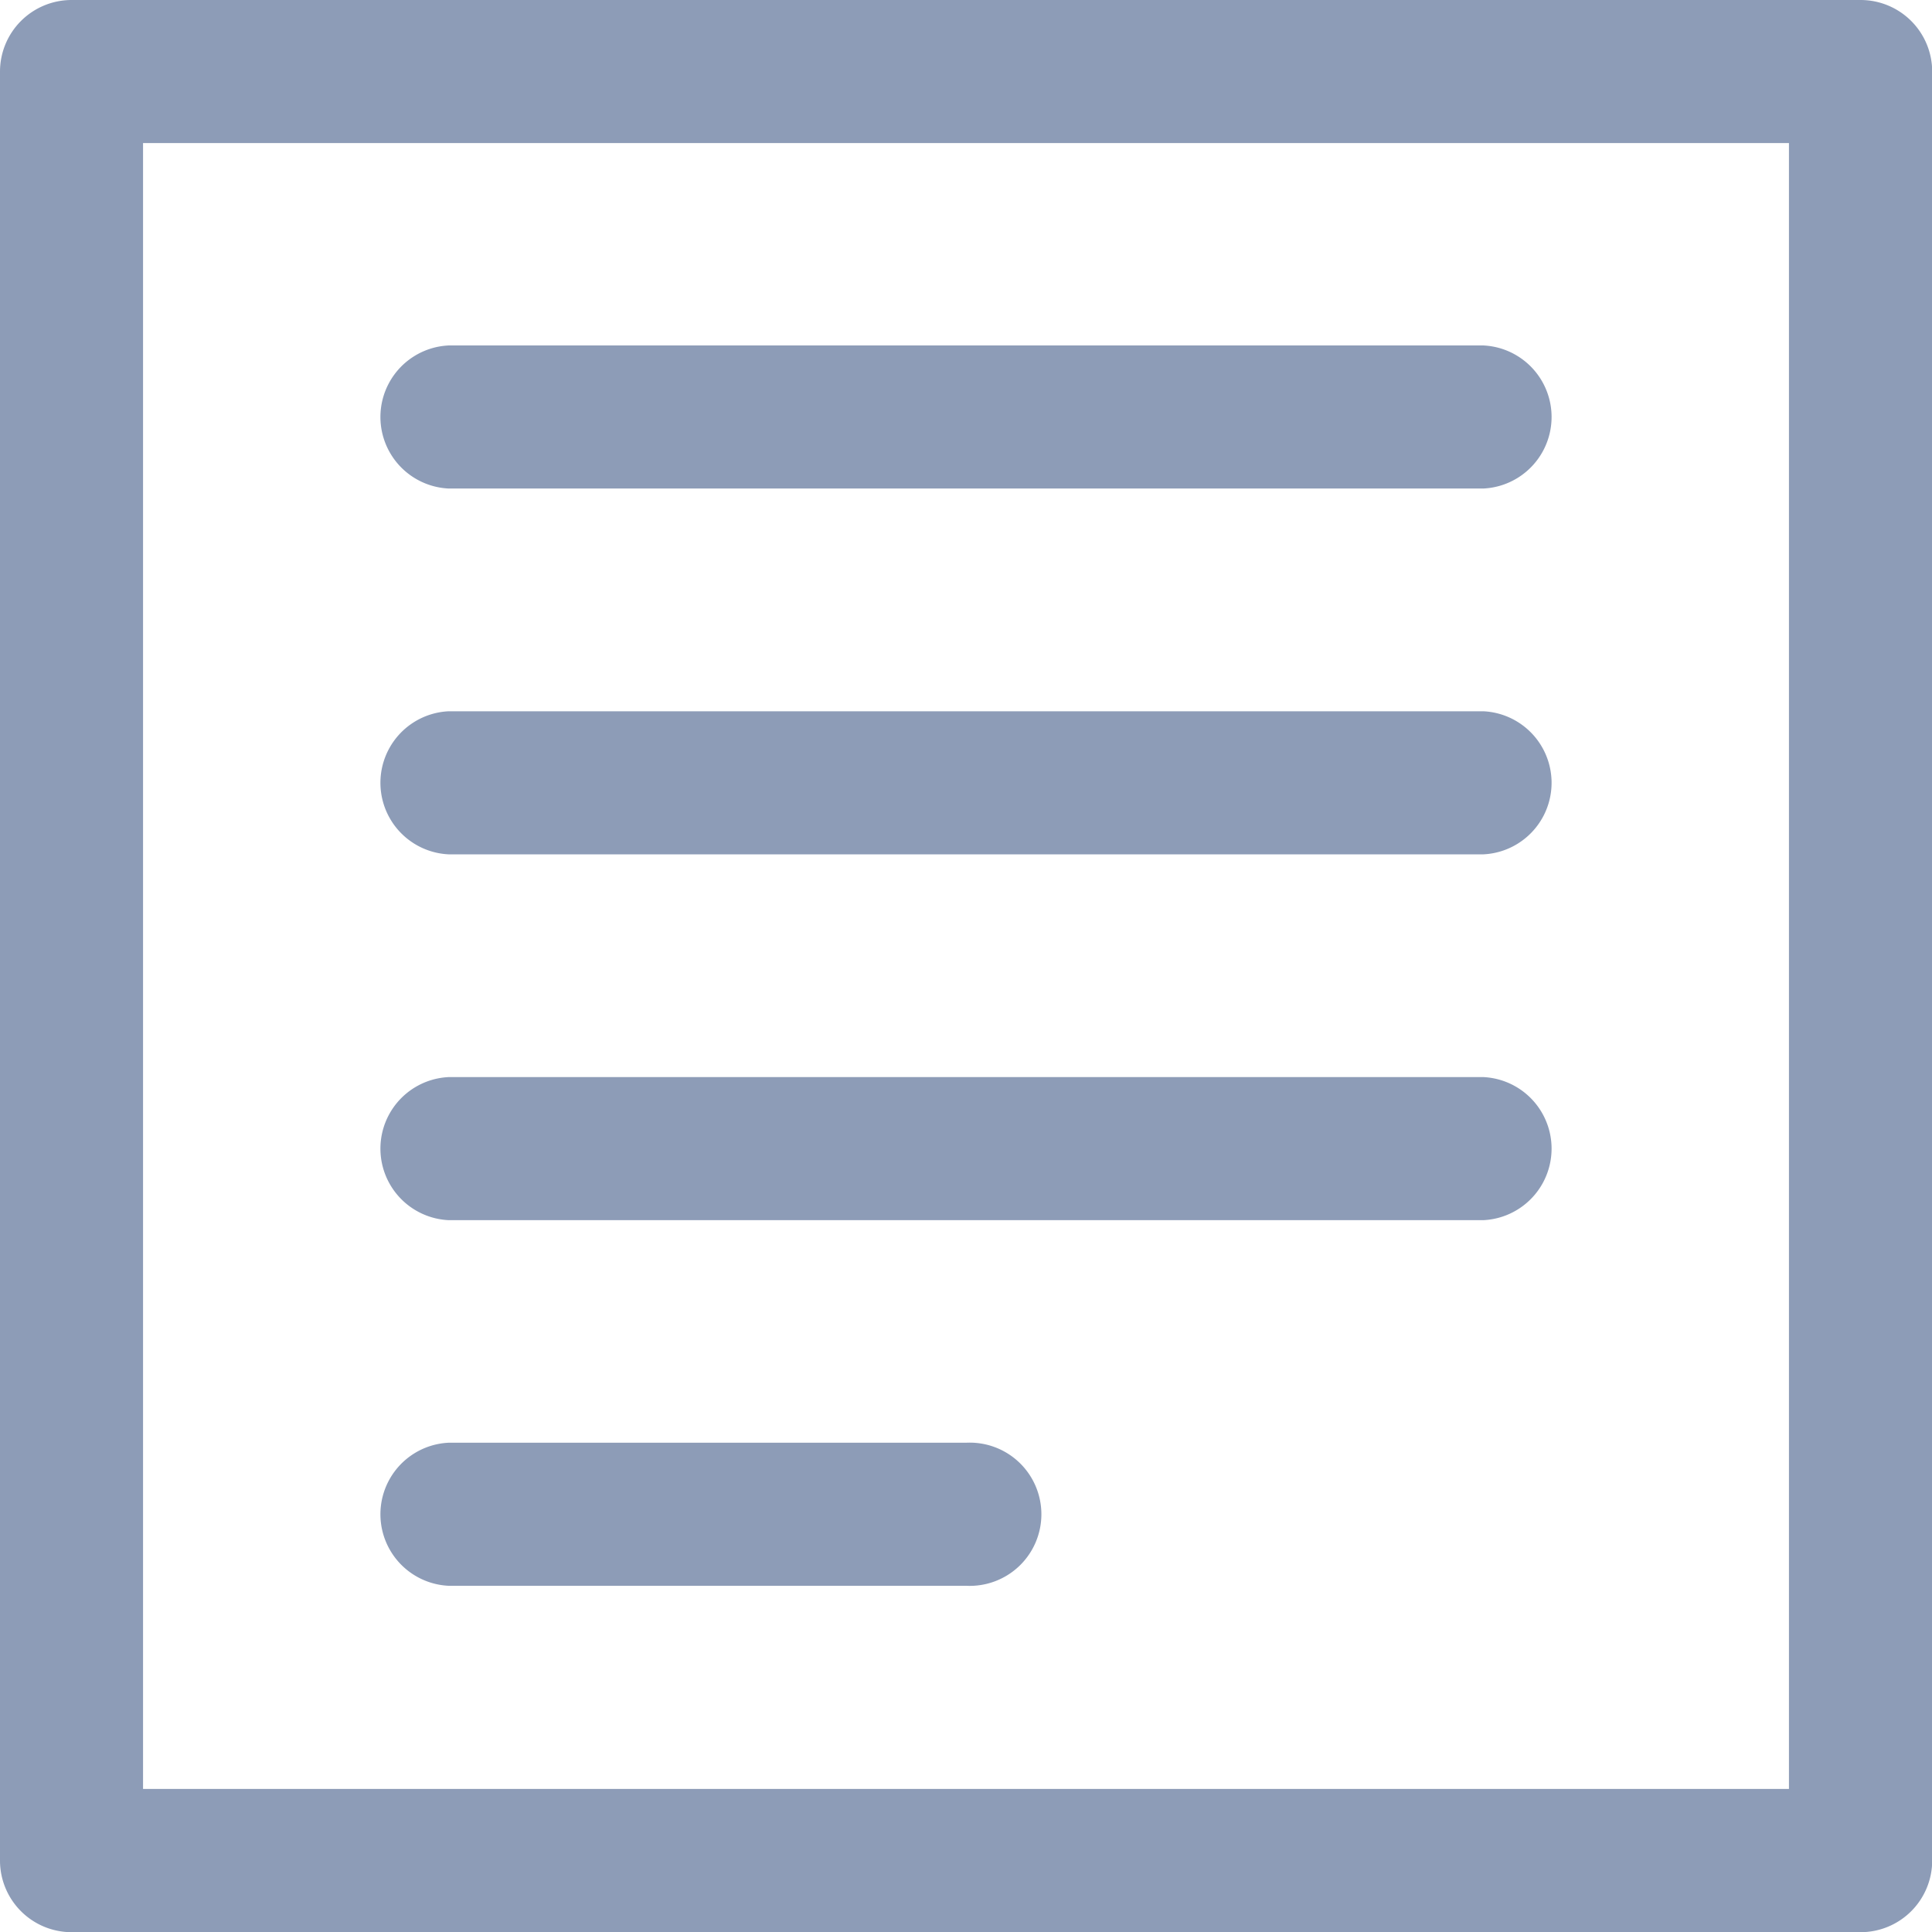 <svg xmlns="http://www.w3.org/2000/svg" viewBox="0 0 102.51 102.51"><title>copy-ann</title><g id="Layer_2" data-name="Layer 2"><g id="icons"><path style="fill:#8d9cb7;" d="M98.72,0H3.8A3.8,3.8,0,0,0,0,3.8V98.72a3.8,3.8,0,0,0,3.8,3.8H98.72a3.8,3.8,0,0,0,3.8-3.8V3.8A3.8,3.8,0,0,0,98.72,0Zm-3.8,94.92H7.59V7.59H94.92Zm-71.13-69H78.72a3.8,3.8,0,0,0,0-7.59H23.79a3.8,3.8,0,0,0,0,7.59Zm0,58.22H51.26a3.8,3.8,0,1,0,0-7.59H23.79a3.8,3.8,0,0,0,0,7.59Zm0-19.4H78.72a3.8,3.8,0,0,0,0-7.59H23.79a3.8,3.8,0,0,0,0,7.59Zm0-19.41H78.72a3.8,3.8,0,0,0,0-7.59H23.79a3.8,3.8,0,0,0,0,7.59Z"/></g></g></svg>